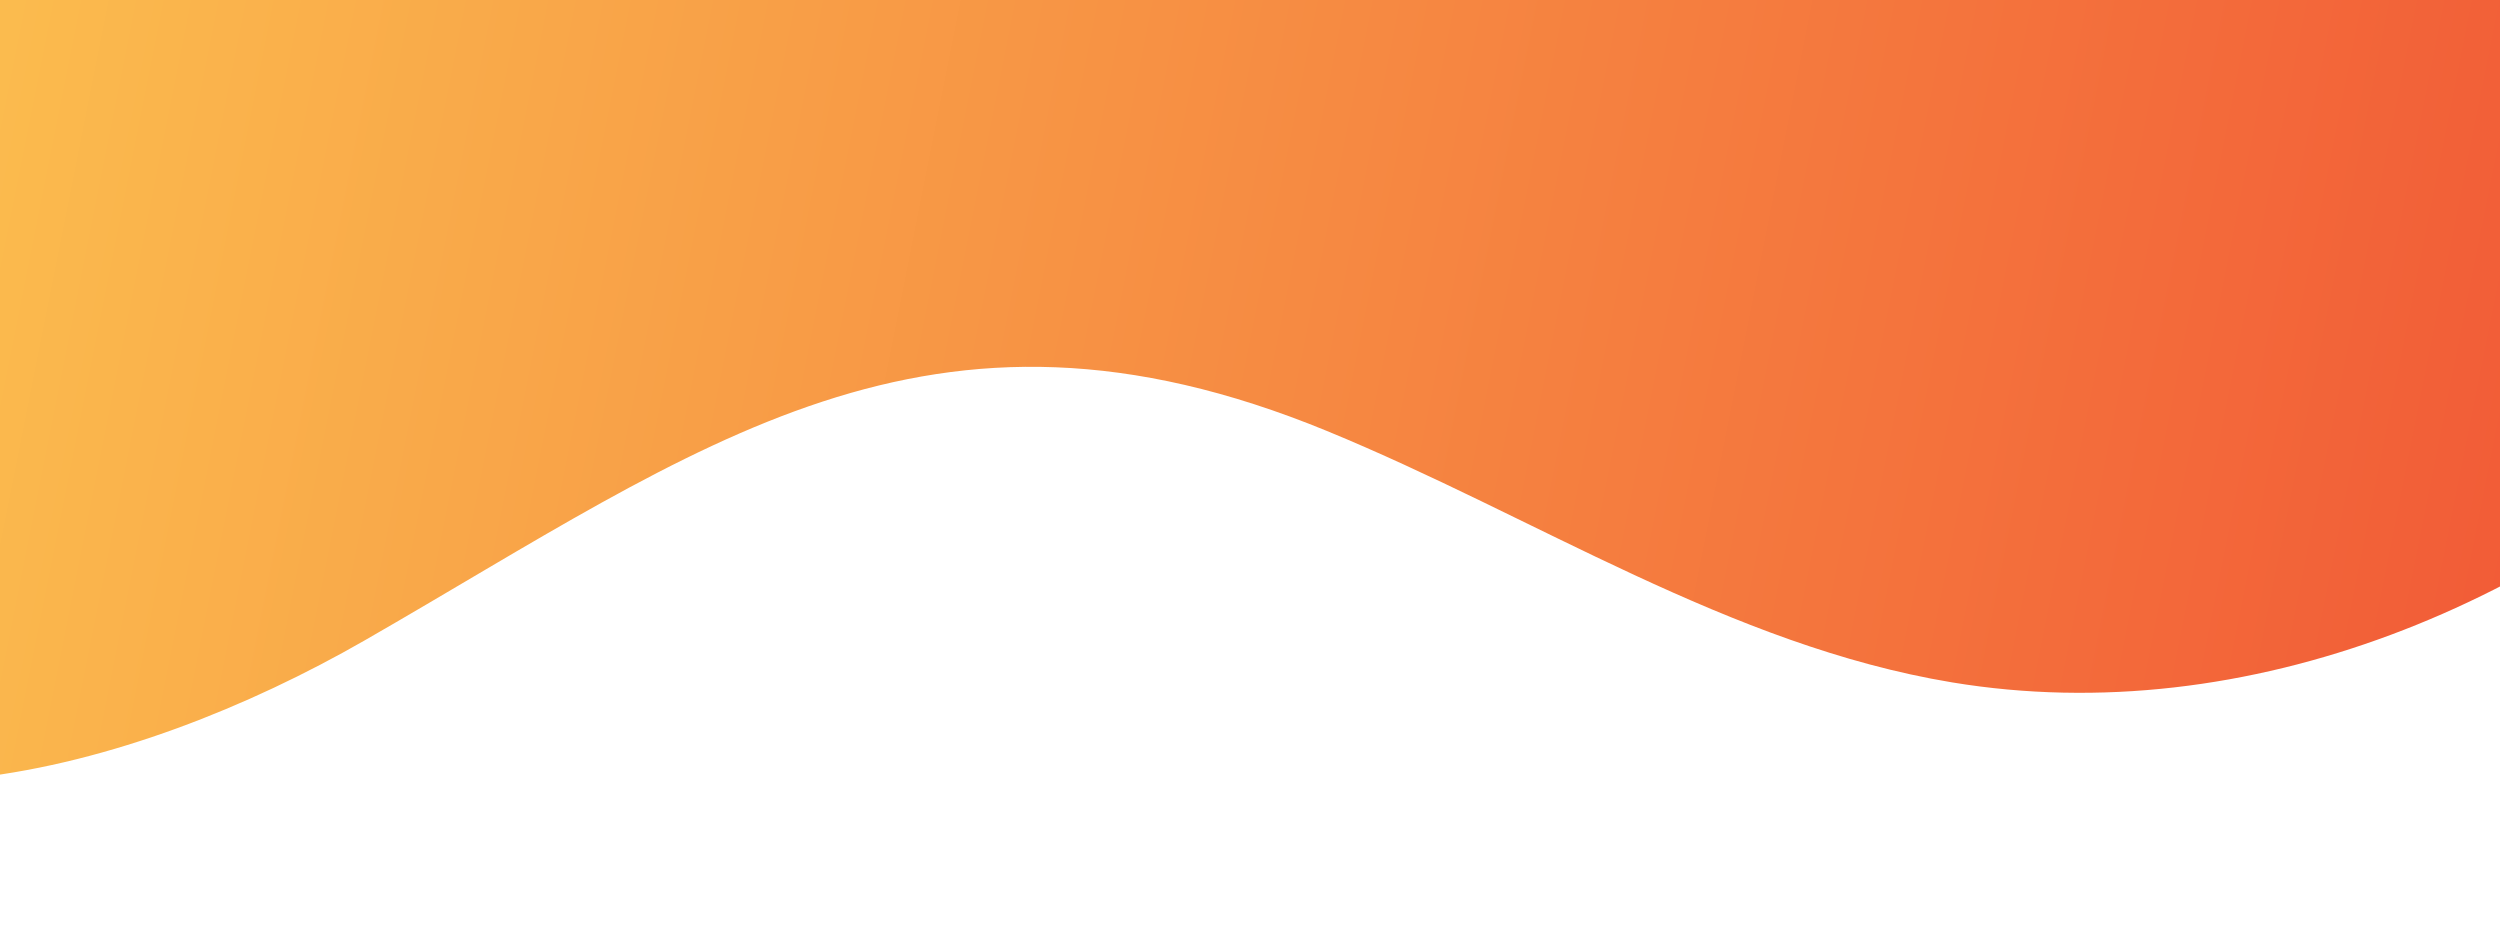 <svg xmlns="http://www.w3.org/2000/svg" xmlns:xlink="http://www.w3.org/1999/xlink" viewBox="0 0 200 74.75"><defs><linearGradient id="a" x1="-80.84" y1="-49.67" x2="253.35" y2="-49.67" gradientTransform="translate(-7.57 -17.77) rotate(11.27)" gradientUnits="userSpaceOnUse"><stop offset="0" stop-color="#ffe658"/><stop offset="1" stop-color="#f04b33"/></linearGradient></defs><g style="isolation:isolate"><path d="M252.15-114.17c-14-22.88-36.28-38.3-61.9-45.83C139.5-174.92,43.69-180.74,13-127c-9,15.72-86,29.19-90.5,46.73C-85.22-49.9-52.59-24.37-39.26,8.76c6.11,15.18-3.89,34.74,8.3,45.66,16,14.35,41.48,7.51,60.12-3.18,27-15.51,45.08-29.88,77-16.76,16.67,6.85,32.22,17.16,50,20.11,23.64,3.92,48.23-6.31,65.17-23.24s26.91-39.84,32-63.24C258.94-57.08,266.17-91.14,252.15-114.17Z" style="mix-blend-mode:multiply;fill:url(#a)"/></g></svg>
